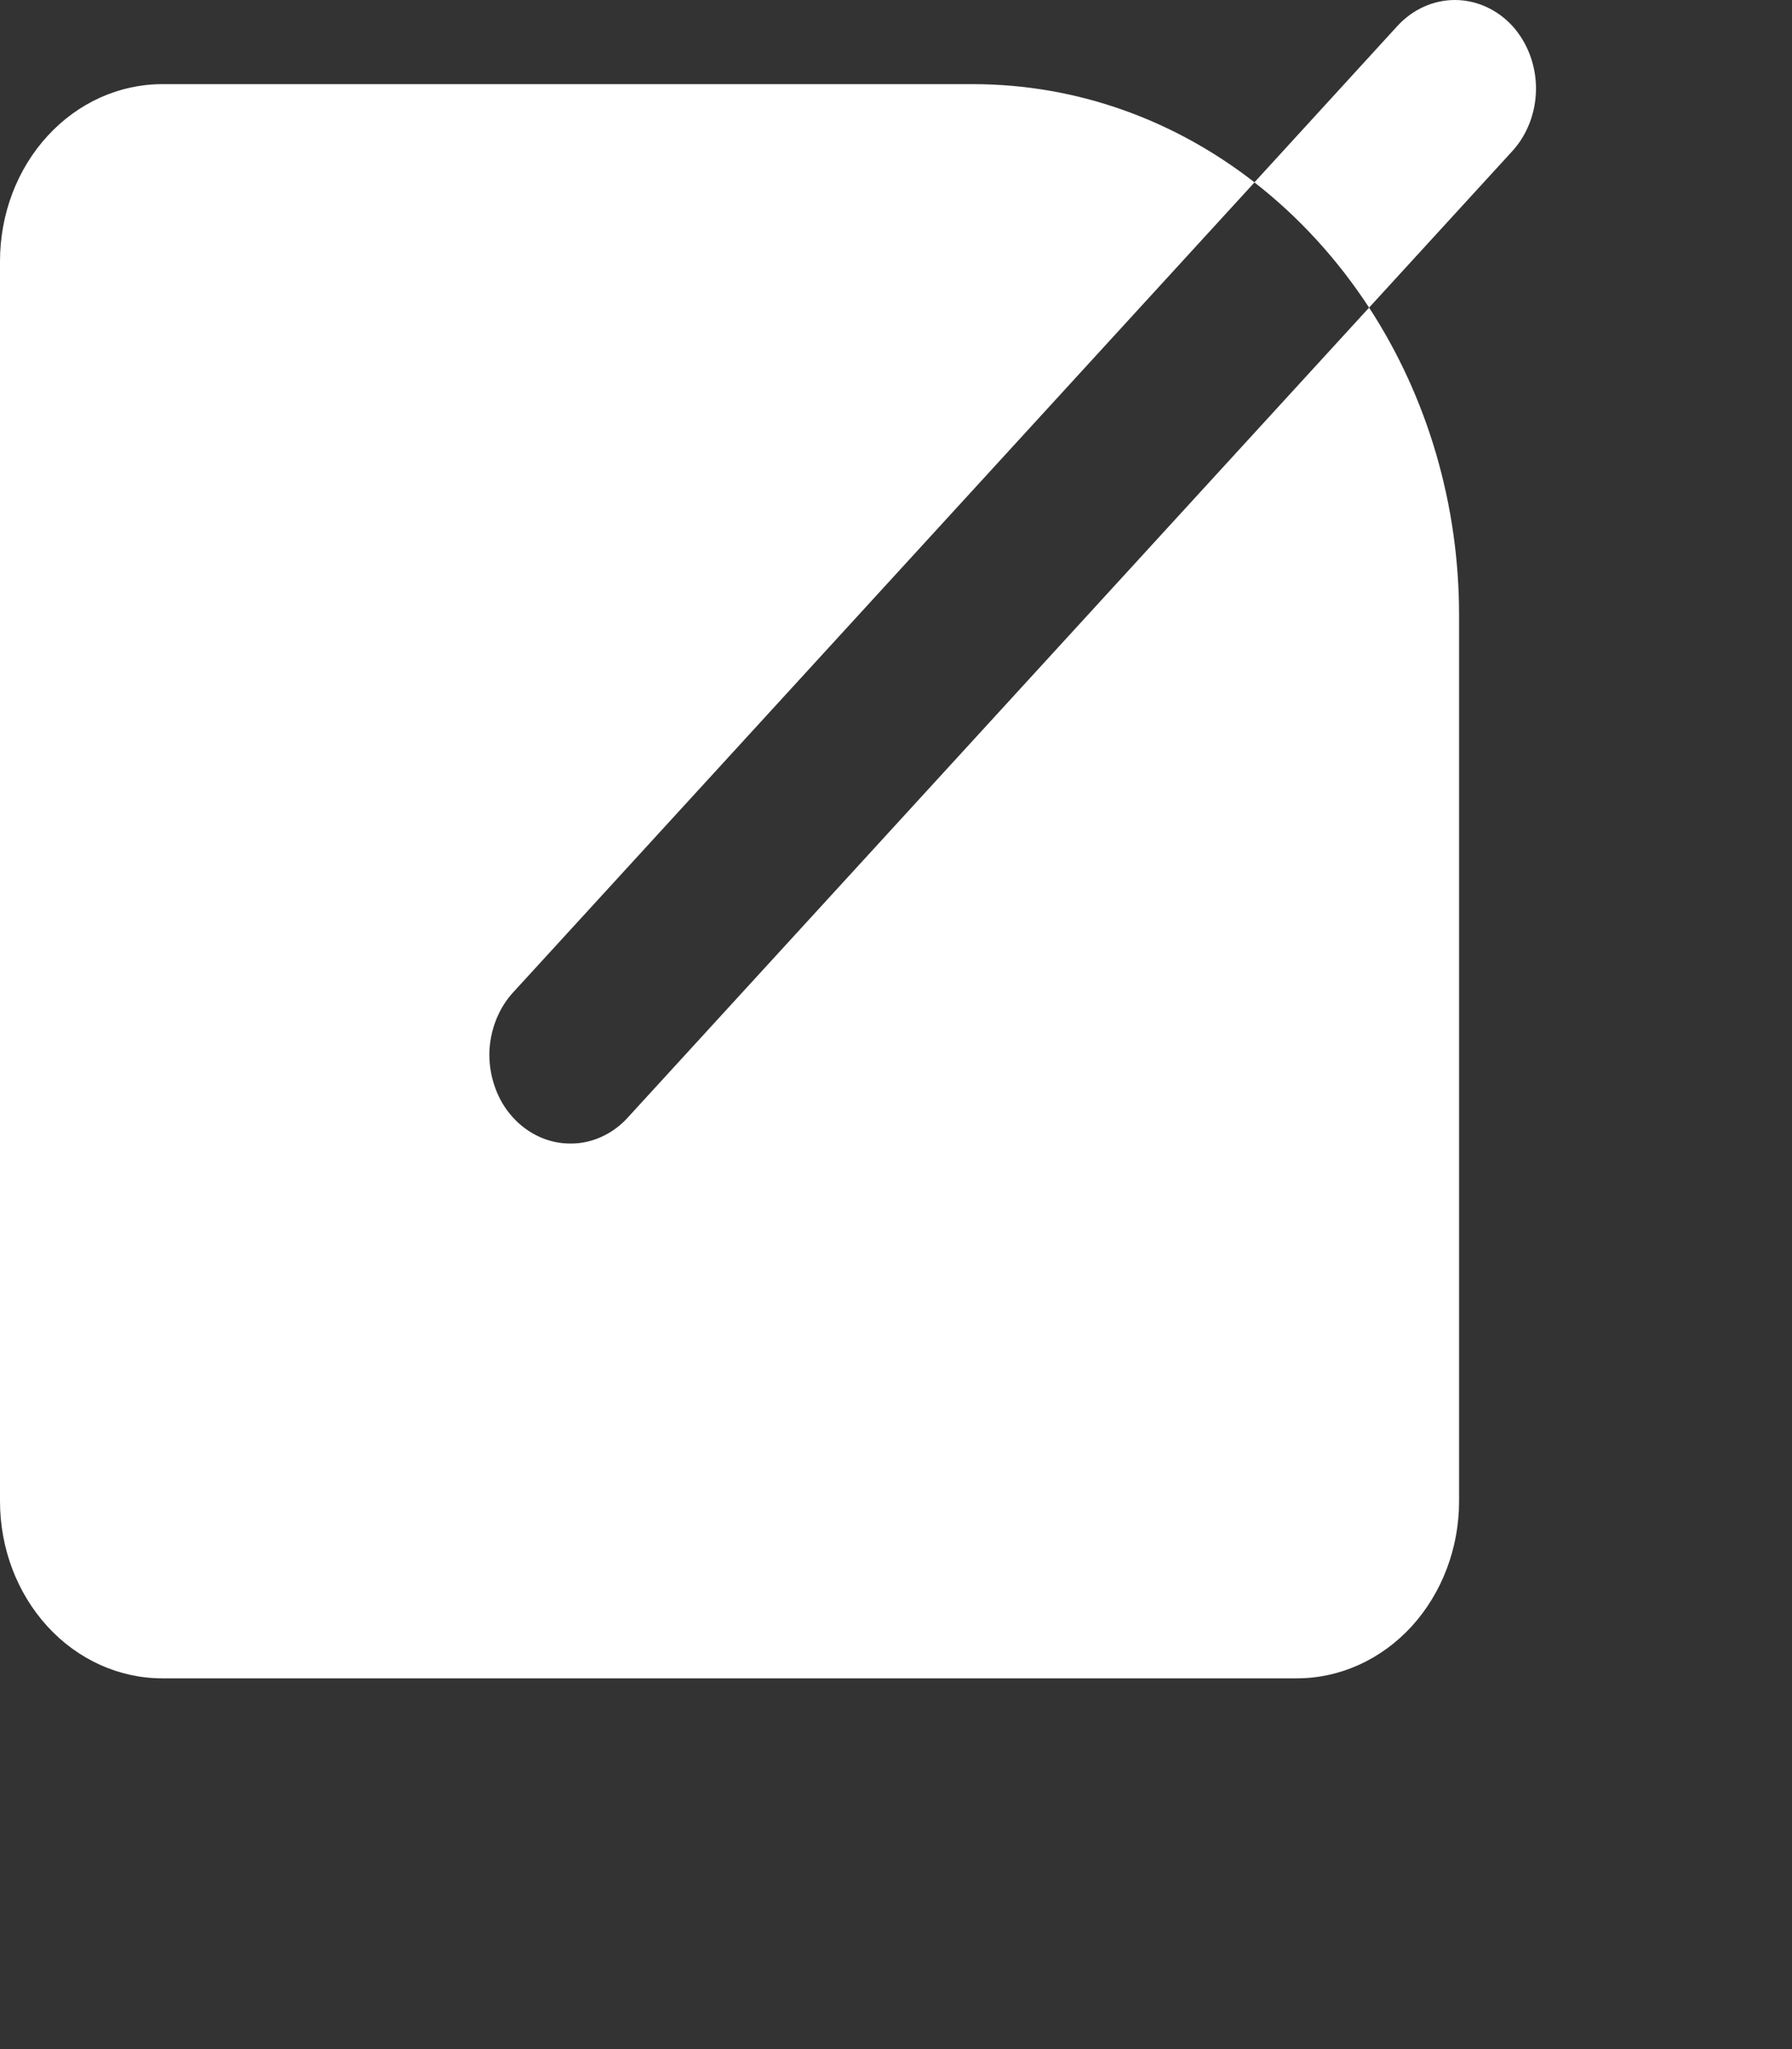 <svg width="14" height="16" viewBox="0 0 14 16" fill="none" xmlns="http://www.w3.org/2000/svg">
<rect x="0" y="0" width="14" height="16" fill="#333333" stroke="none"/>
<path d="M7.599 0.657C8.42 0.657 9.18 0.94 9.801 1.424L4.017 7.74C3.956 7.804 3.908 7.881 3.875 7.965C3.842 8.049 3.824 8.14 3.823 8.232C3.823 8.324 3.839 8.415 3.871 8.5C3.902 8.585 3.949 8.662 4.009 8.727C4.068 8.792 4.139 8.843 4.217 8.878C4.295 8.913 4.378 8.93 4.462 8.929C4.546 8.929 4.629 8.91 4.707 8.873C4.784 8.837 4.854 8.784 4.912 8.718L10.696 2.402C11.154 3.104 11.4 3.944 11.399 4.806V11.722C11.399 12.089 11.265 12.44 11.028 12.7C10.79 12.959 10.468 13.105 10.132 13.105H1.267C0.931 13.105 0.608 12.959 0.371 12.7C0.133 12.44 0 12.089 0 11.722V2.04C0 1.673 0.133 1.321 0.371 1.062C0.608 0.803 0.931 0.657 1.267 0.657H7.599ZM11.815 0.202C11.933 0.332 12 0.508 12 0.691C12 0.875 11.933 1.051 11.815 1.18L10.696 2.402C10.449 2.024 10.146 1.693 9.8 1.424L10.918 0.202C11.037 0.073 11.198 0 11.366 0C11.534 0 11.696 0.073 11.815 0.202Z" fill="white"/>
</svg>
